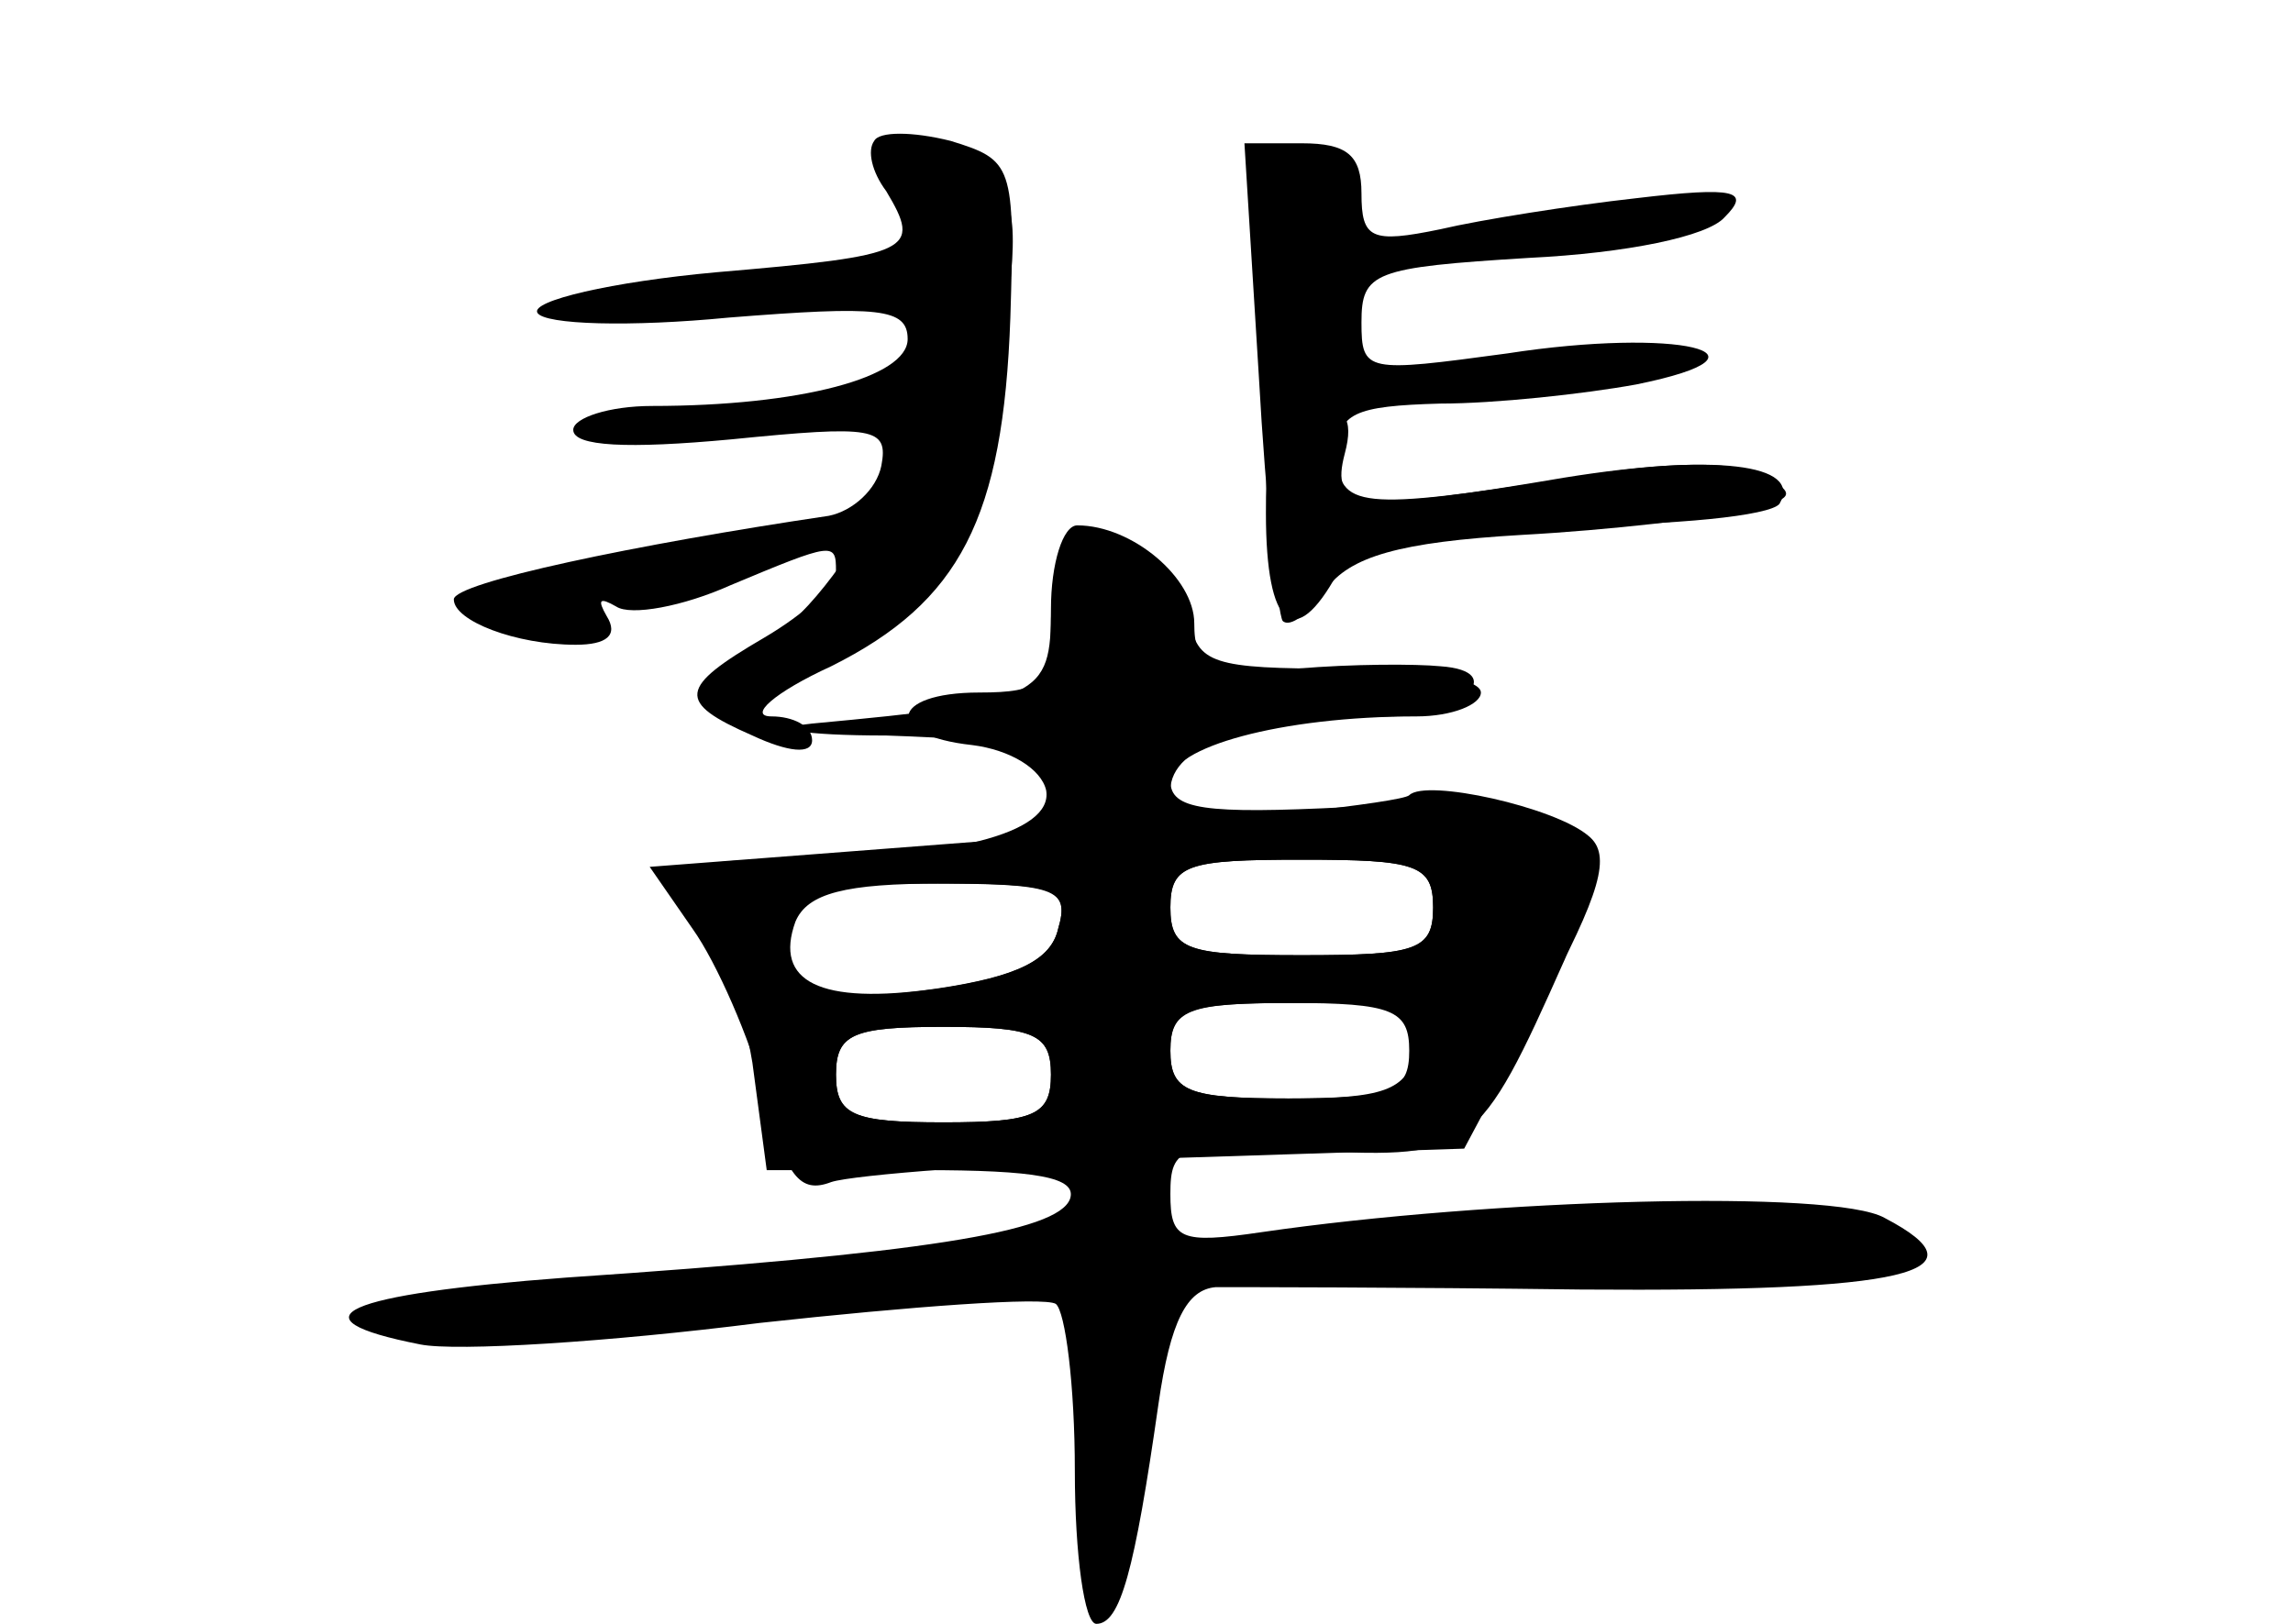 <?xml version="1.0" standalone="no"?>
<!DOCTYPE svg PUBLIC "-//W3C//DTD SVG 20010904//EN"
 "http://www.w3.org/TR/2001/REC-SVG-20010904/DTD/svg10.dtd">
<svg version="1.0" xmlns="http://www.w3.org/2000/svg"
 width="96pt" height="68pt" viewBox="0 0 96 68"
 preserveAspectRatio="xMidYMid meet">
<g transform="translate(0,68) scale(0.1,-0.1)" fill="#000000" stroke="none">
<g id="part-0" class="char-part">
  <path d="M366 621 c-3 -4 -1 -13 5 -21 15 -25 11 -27 -71 -34 -44 -4 -78 -12
-75 -17 3 -5 39 -6 80 -2 63 5 75 4 75 -9 0 -16 -45 -28 -107 -28 -18 0 -33
-5 -33 -10 0 -7 23 -8 66 -4 60 6 66 5 63 -11 -2 -10 -12 -19 -22 -21 -81 -12
-157 -28 -157 -35 0 -9 26 -19 51 -19 13 0 18 4 13 12 -4 7 -3 8 4 4 6 -4 28
0 48 9 43 18 44 18 44 6 0 -6 -13 -18 -30 -28 -36 -21 -37 -27 -5 -41 15 -7
25 -8 25 -2 0 6 -8 10 -17 10 -10 0 1 10 25 21 54 27 72 62 75 146 2 64 1 66
-25 74 -16 4 -30 4 -32 0z"/>
  <path d="M527 523 c3 -54 8 -100 10 -103 3 -3 11 3 18 13 10 14 31 20 82 23
37 2 79 7 93 10 21 5 23 7 8 15 -11 6 -40 6 -80 -1 -89 -14 -98 -13 -98 10 0
17 7 20 43 21 23 0 60 4 82 8 64 13 17 24 -54 13 -59 -8 -61 -8 -61 13 0 21 5
23 70 27 41 2 75 9 82 17 11 11 5 13 -37 8 -27 -3 -65 -9 -82 -13 -29 -6 -33
-4 -33 15 0 16 -6 21 -25 21 l-24 0 6 -97z"/>
  <path d="M446 453 c-3 -4 -6 -19 -6 -35 0 -24 -4 -28 -30 -28 -38 0 -40 -18
-3 -22 16 -2 29 -10 31 -19 3 -18 -40 -29 -115 -29 -44 0 -53 -9 -29 -29 8 -6
17 -32 21 -56 l6 -45 65 0 c48 0 65 -3 62 -12 -5 -14 -63 -23 -211 -33 -93 -7
-117 -17 -61 -28 15 -3 79 1 142 9 64 7 119 11 124 8 4 -3 8 -34 8 -70 0 -35
4 -64 9 -64 10 0 16 22 26 92 5 35 12 48 24 49 9 0 77 0 153 -1 136 -1 171 7
127 30 -21 12 -165 8 -261 -6 -34 -5 -38 -3 -38 16 0 20 4 22 60 18 66 -3 69
-1 105 80 17 41 17 43 1 55 -13 9 -41 12 -92 9 -60 -3 -74 -1 -74 11 0 14 46
27 103 27 15 0 27 5 27 10 0 6 -26 10 -59 10 -53 0 -60 2 -63 21 -3 21 -40 44
-52 32z m154 -153 c0 -18 -7 -20 -55 -20 -48 0 -55 2 -55 20 0 18 7 20 55 20
48 0 55 -2 55 -20z m-157 -9 c-3 -13 -17 -20 -51 -25 -49 -7 -68 3 -59 28 5
12 21 16 61 16 48 0 54 -2 49 -19z m150 -51 c-4 -17 -14 -20 -54 -20 -42 0
-49 3 -49 20 0 18 7 20 54 20 49 0 54 -2 49 -20z m-153 -10 c0 -17 -7 -20 -45
-20 -38 0 -45 3 -45 20 0 17 7 20 45 20 38 0 45 -3 45 -20z"/>
</g>
<g id="part-1" class="char-part">
  <path d="M375 611 c11 -19 13 -77 3 -115 -5 -22 -25 -55 -43 -73 -37 -37 -27
-43 22 -13 41 24 51 45 62 122 8 53 7 65 -7 76 -18 14 -46 16 -37 3z"/>
</g>
<g id="part-2" class="char-part">
  <path d="M530 465 c0 -48 12 -58 30 -25 9 18 21 20 95 20 46 0 86 4 90 9 10
17 -28 21 -90 11 -88 -15 -98 -13 -92 10 4 15 0 20 -14 20 -16 0 -19 -7 -19
-45z"/>
</g>
<g id="part-3" class="char-part">
  <path d="M440 425 c0 -37 -4 -39 -100 -48 -19 -2 -5 -5 31 -5 58 -2 67 -5 72
-22 7 -26 47 -27 47 -1 0 19 34 31 91 31 31 0 51 19 22 21 -10 1 -37 1 -60 -1
-37 -2 -43 1 -43 19 0 19 -26 41 -49 41 -6 0 -11 -16 -11 -35z"/>
</g>
<g id="part-4" class="char-part">
  <path d="M590 347 c-3 -3 -75 -11 -162 -18 l-156 -12 18 -26 c10 -14 24 -46
30 -69 9 -35 15 -42 28 -37 9 3 73 8 141 10 l124 4 32 60 c25 47 30 63 20 71
-14 12 -68 24 -75 17z m10 -47 c0 -18 -7 -20 -55 -20 -48 0 -55 2 -55 20 0 18
7 20 55 20 48 0 55 -2 55 -20z m-157 -9 c-3 -13 -17 -20 -50 -25 -52 -7 -63
-3 -63 25 0 17 7 19 59 19 53 0 59 -2 54 -19z m147 -51 c0 -17 -7 -20 -50 -20
-43 0 -50 3 -50 20 0 17 7 20 50 20 43 0 50 -3 50 -20z m-150 -10 c0 -17 -7
-20 -45 -20 -38 0 -45 3 -45 20 0 17 7 20 45 20 38 0 45 -3 45 -20z"/>
</g>
<g id="part-5" class="char-part">
  <path d="M457 176 c-8 -9 -22 -16 -31 -16 -8 0 -18 -5 -22 -11 -5 -9 1 -10 20
-5 24 6 26 4 28 -26 1 -18 1 -46 0 -61 -2 -19 2 -27 10 -25 15 5 30 126 18
146 -5 11 -10 11 -23 -2z"/>
  <path d="M670 172 c-122 -5 -107 -21 18 -21 62 1 112 2 112 4 0 11 -66 20
-130 17z"/>
  <path d="M538 153 c7 -3 16 -2 19 1 4 3 -2 6 -13 5 -11 0 -14 -3 -6 -6z"/>
  <path d="M298 144 c-3 -3 -38 -6 -77 -6 -38 -1 -68 -4 -66 -8 8 -13 119 -8
145 6 14 7 20 13 14 14 -6 0 -13 -2 -16 -6z"/>
  <path d="M343 143 c9 -2 23 -2 30 0 6 3 -1 5 -18 5 -16 0 -22 -2 -12 -5z"/>
</g>
</g>
</svg>